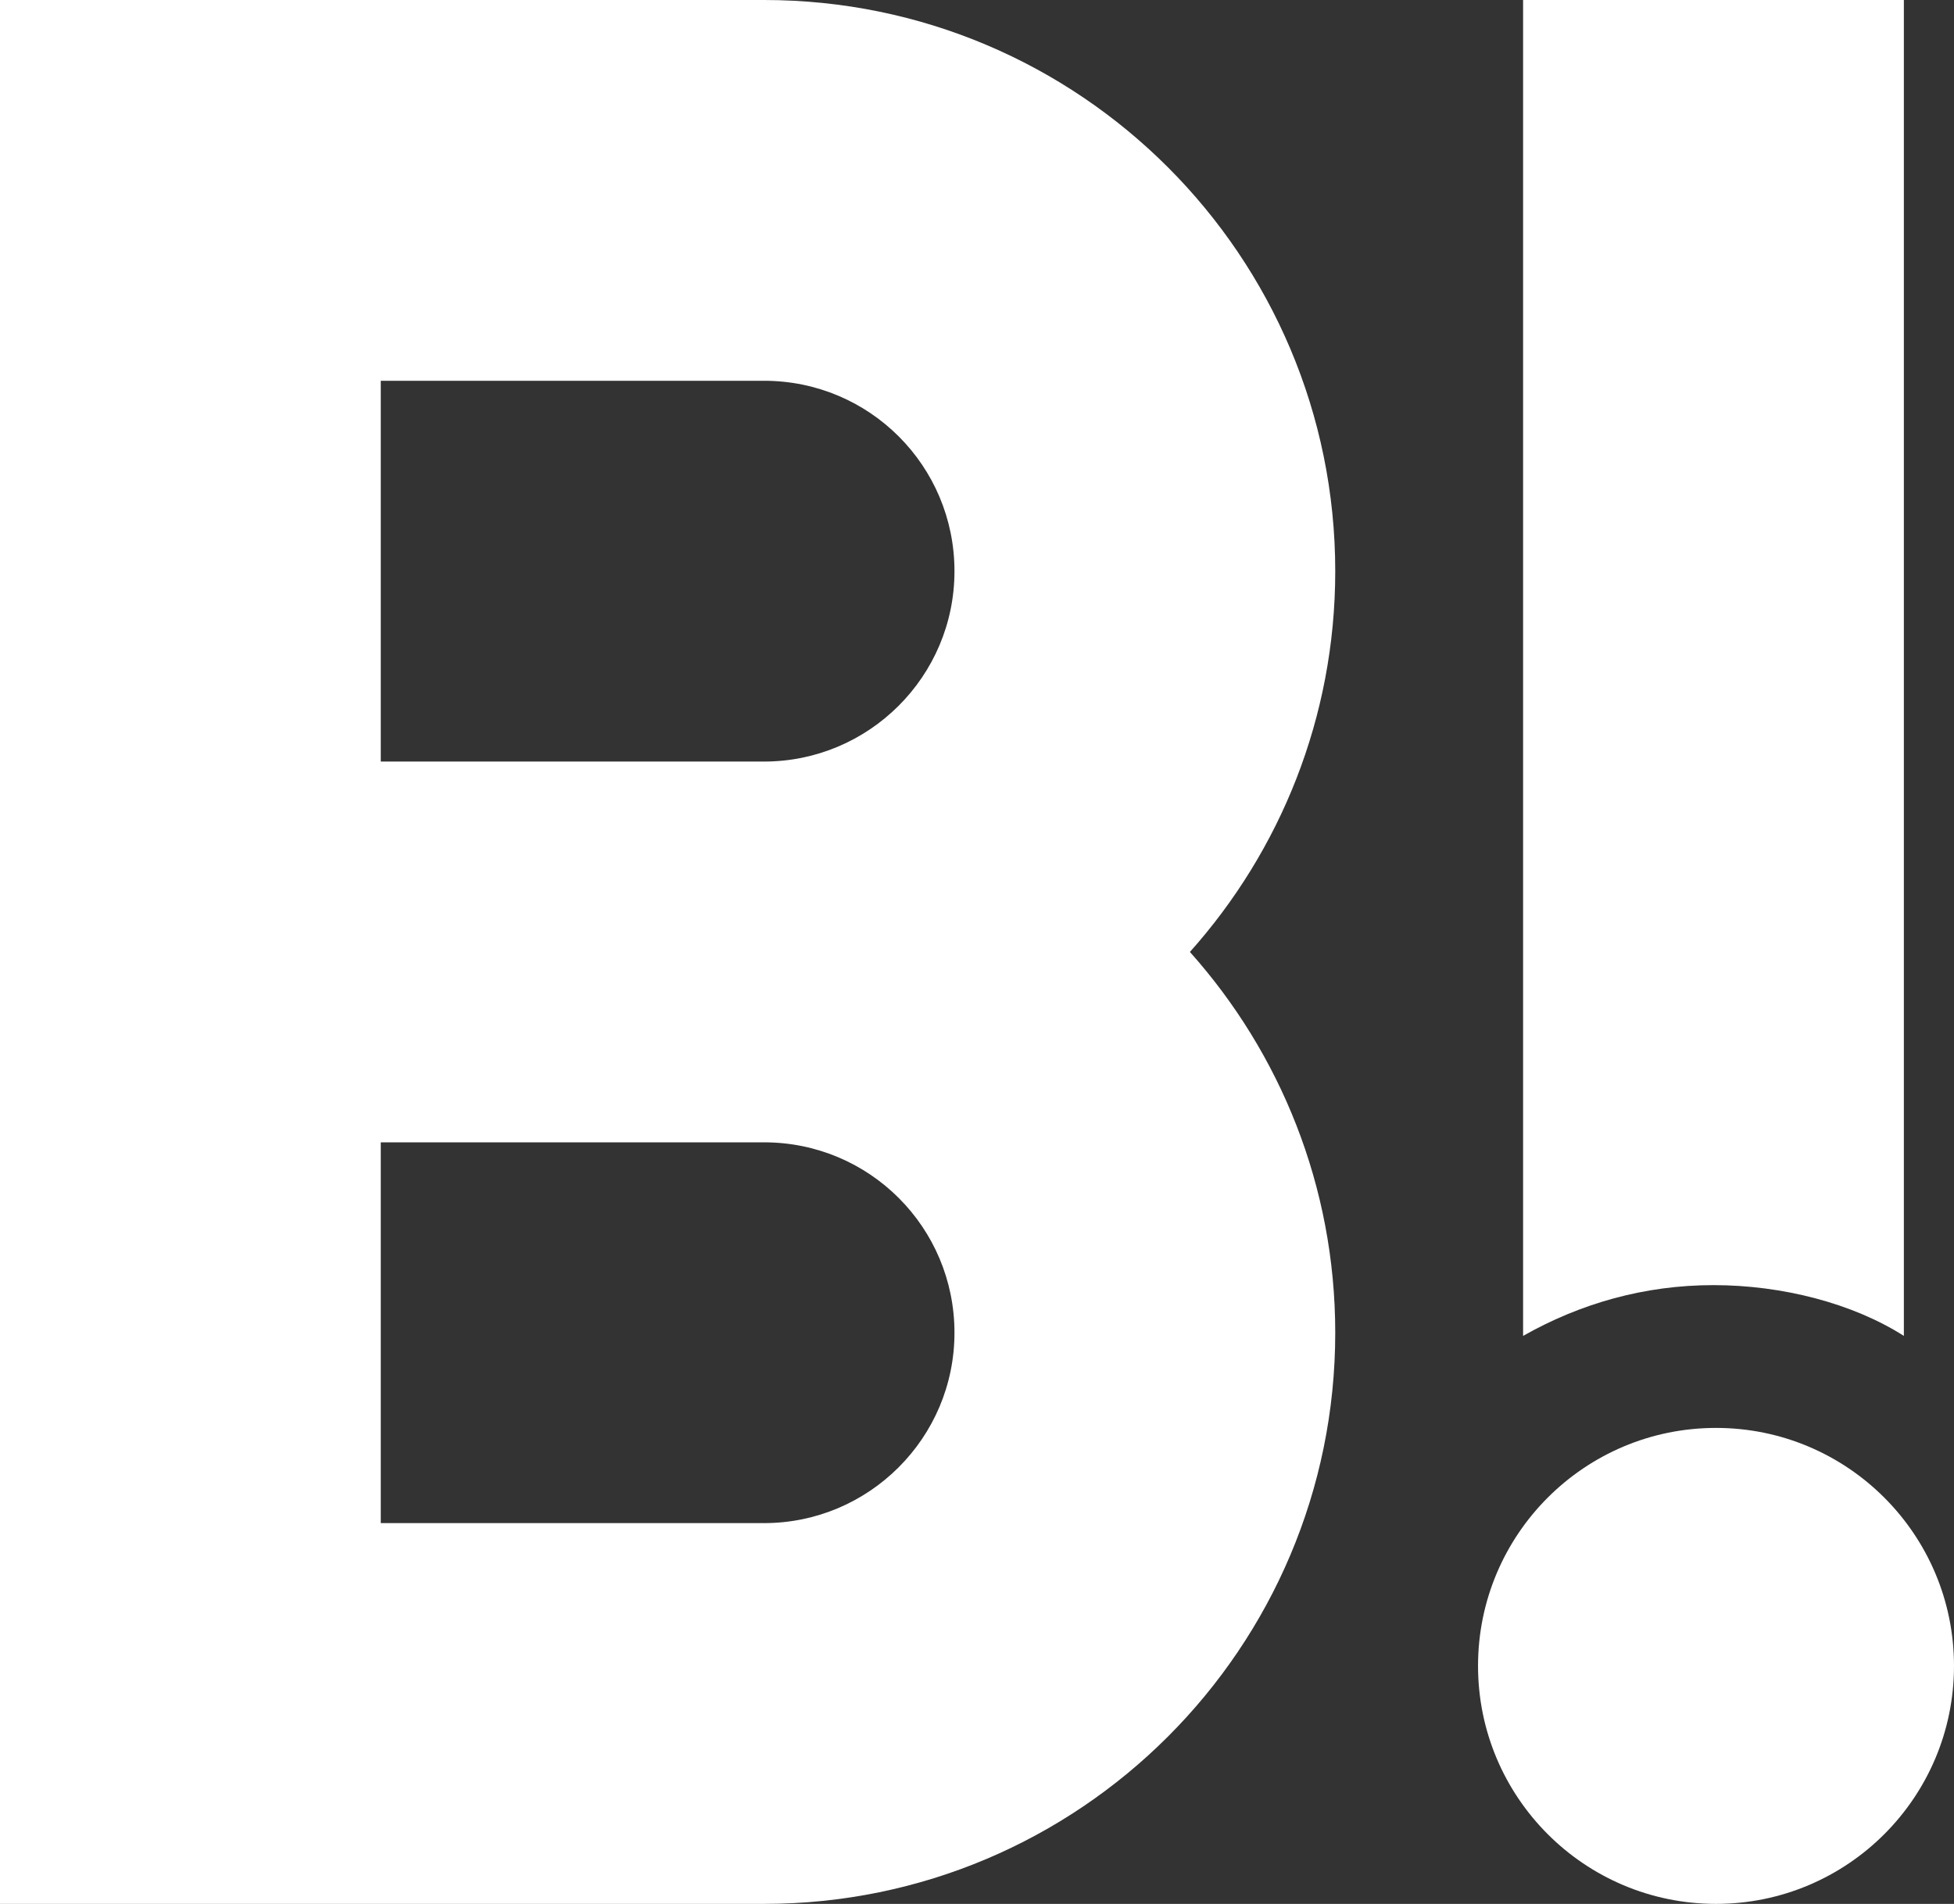 <?xml version="1.0" encoding="utf-8"?>
<!-- Generator: Adobe Illustrator 19.2.1, SVG Export Plug-In . SVG Version: 6.00 Build 0)  -->
<svg version="1.1" id="Logo--white" xmlns="http://www.w3.org/2000/svg" xmlns:xlink="http://www.w3.org/1999/xlink" x="0px"
	 y="0px" viewBox="0 0 307.9 300" style="enable-background:new 0 0 307.9 300;" xml:space="preserve">
<rect x="0" y="0" width="307.9" height="300" fill="#333333" stroke="none"/>
<style type="text/css">
	.st0{fill:#FFFFFF;}
</style>
<g>
	<path class="st0" d="M210.4,90c0-49.7-40.3-90-90-90H0v300h120.4c49.7,0,90-40.3,90-90c0-23.1-8.7-44.1-22.9-60
		C201.7,134.1,210.4,113.1,210.4,90z M120.4,240H60v-60h60.4c16.6,0,30,13.4,30,30S136.9,240,120.4,240z M120.4,120H60V60h60.4
		c16.6,0,30,13.4,30,30S136.9,120,120.4,120z"/>
	<path class="st0" d="M270,202.5c10.9,0,22,2.9,30,8V0h-60v210.5C249,205.4,259.1,202.5,270,202.5z"/>
	<circle class="st0" cx="270.4" cy="262.5" r="37.5"/>
</g>
</svg>
